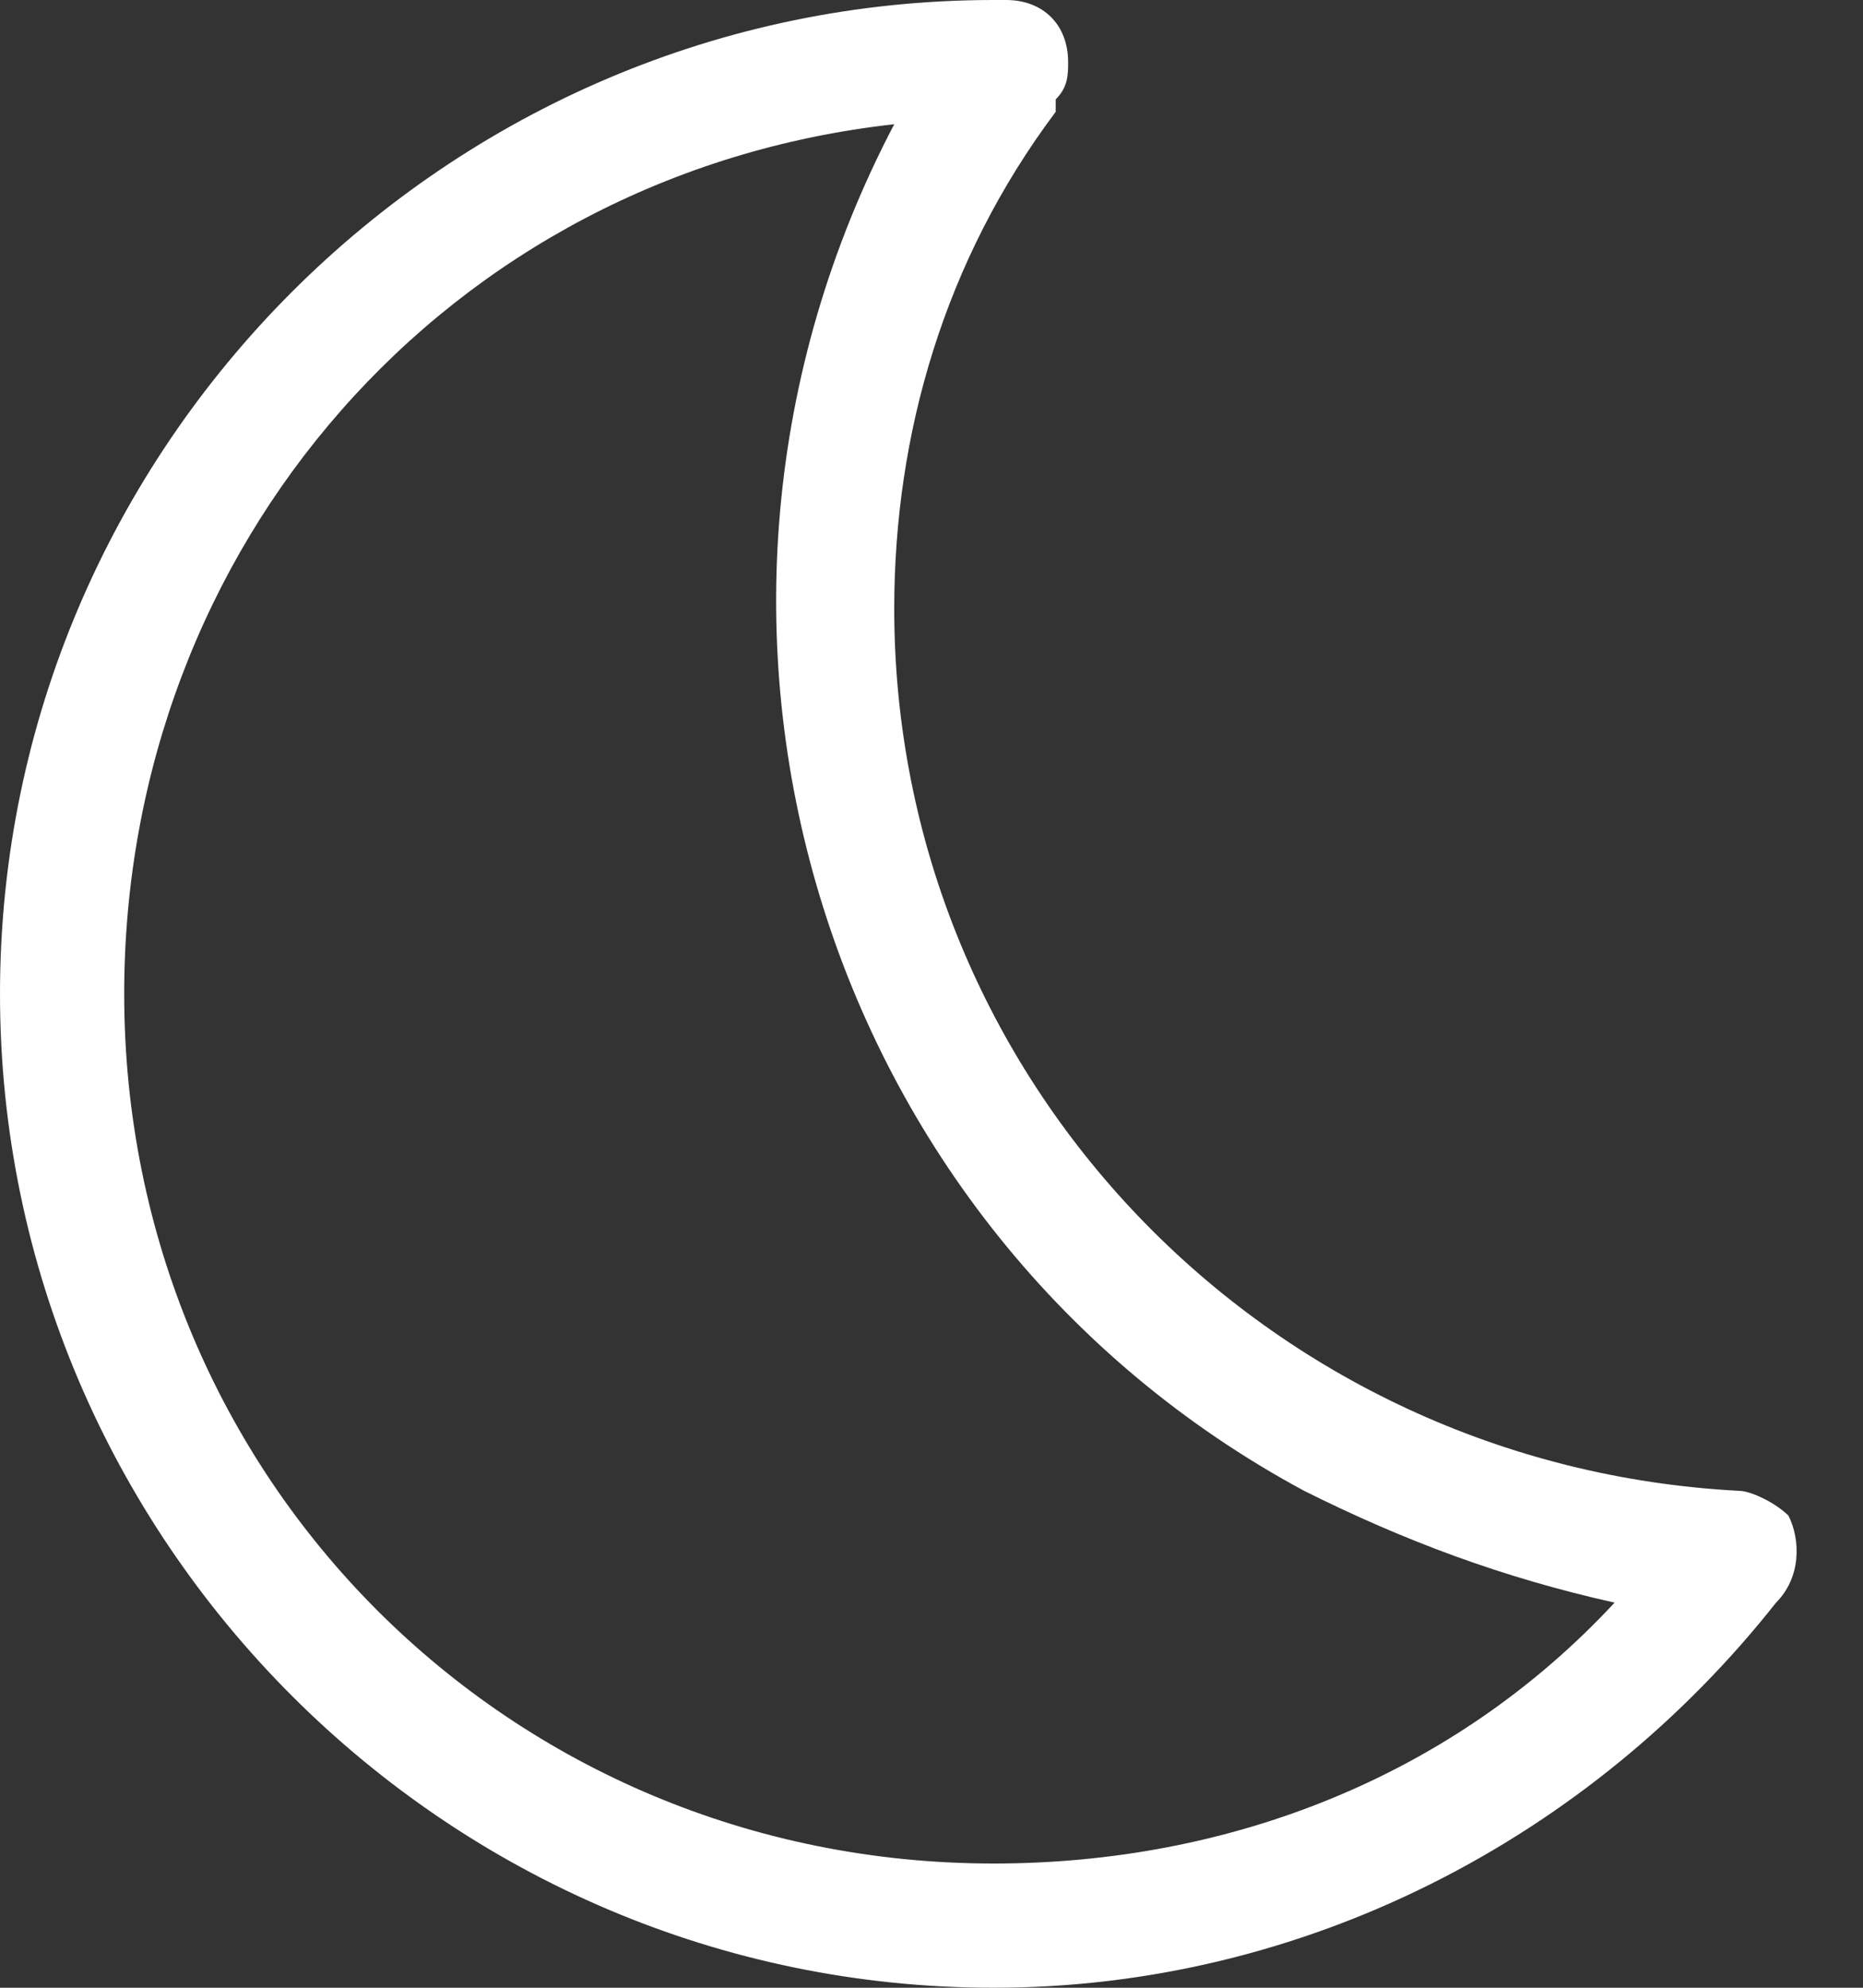 <?xml version="1.0" encoding="UTF-8"?>
<svg width="15px" height="16px" viewBox="0 0 15 16" version="1.1" xmlns="http://www.w3.org/2000/svg" xmlns:xlink="http://www.w3.org/1999/xlink">
    <rect x="0" y="0" width="15" height="16" fill="#333333" stroke="none"/>
    <!-- Generator: Sketch 50.2 (55047) - http://www.bohemiancoding.com/sketch -->
    <title>asleep</title>
    <desc>Created with Sketch.</desc>
    <defs></defs>
    <g id="Page-1" stroke="none" stroke-width="1" fill="none" fill-rule="evenodd">
        <g id="asleep" fill="#ffffff" fill-rule="nonzero">
            <path d="M14,12 C10.2,11.8 7.2,8.7 7.2,4.9 C7.2,3.5 7.6,2.1 8.5,0.9 L8.5,0.8 C8.6,0.7 8.6,0.6 8.6,0.5 C8.6,0.2 8.4,0 8.1,0 L8,0 C3.6,0 0,3.6 0,8 C0,12.4 3.6,16 8,16 C10.5,16 12.8,14.8 14.3,12.9 C14.5,12.7 14.5,12.4 14.4,12.2 C14.3,12.1 14.1,12 14,12 Z M8,15 C4.1,15 1,11.9 1,8 C1,4.4 3.6,1.4 7.2,1 C5.1,5 6.6,9.9 10.5,12 C11.3,12.4 12.1,12.7 13,12.9 C11.7,14.3 9.9,15 8,15 Z" id="Shape"></path>
        </g>
    </g>
</svg>
